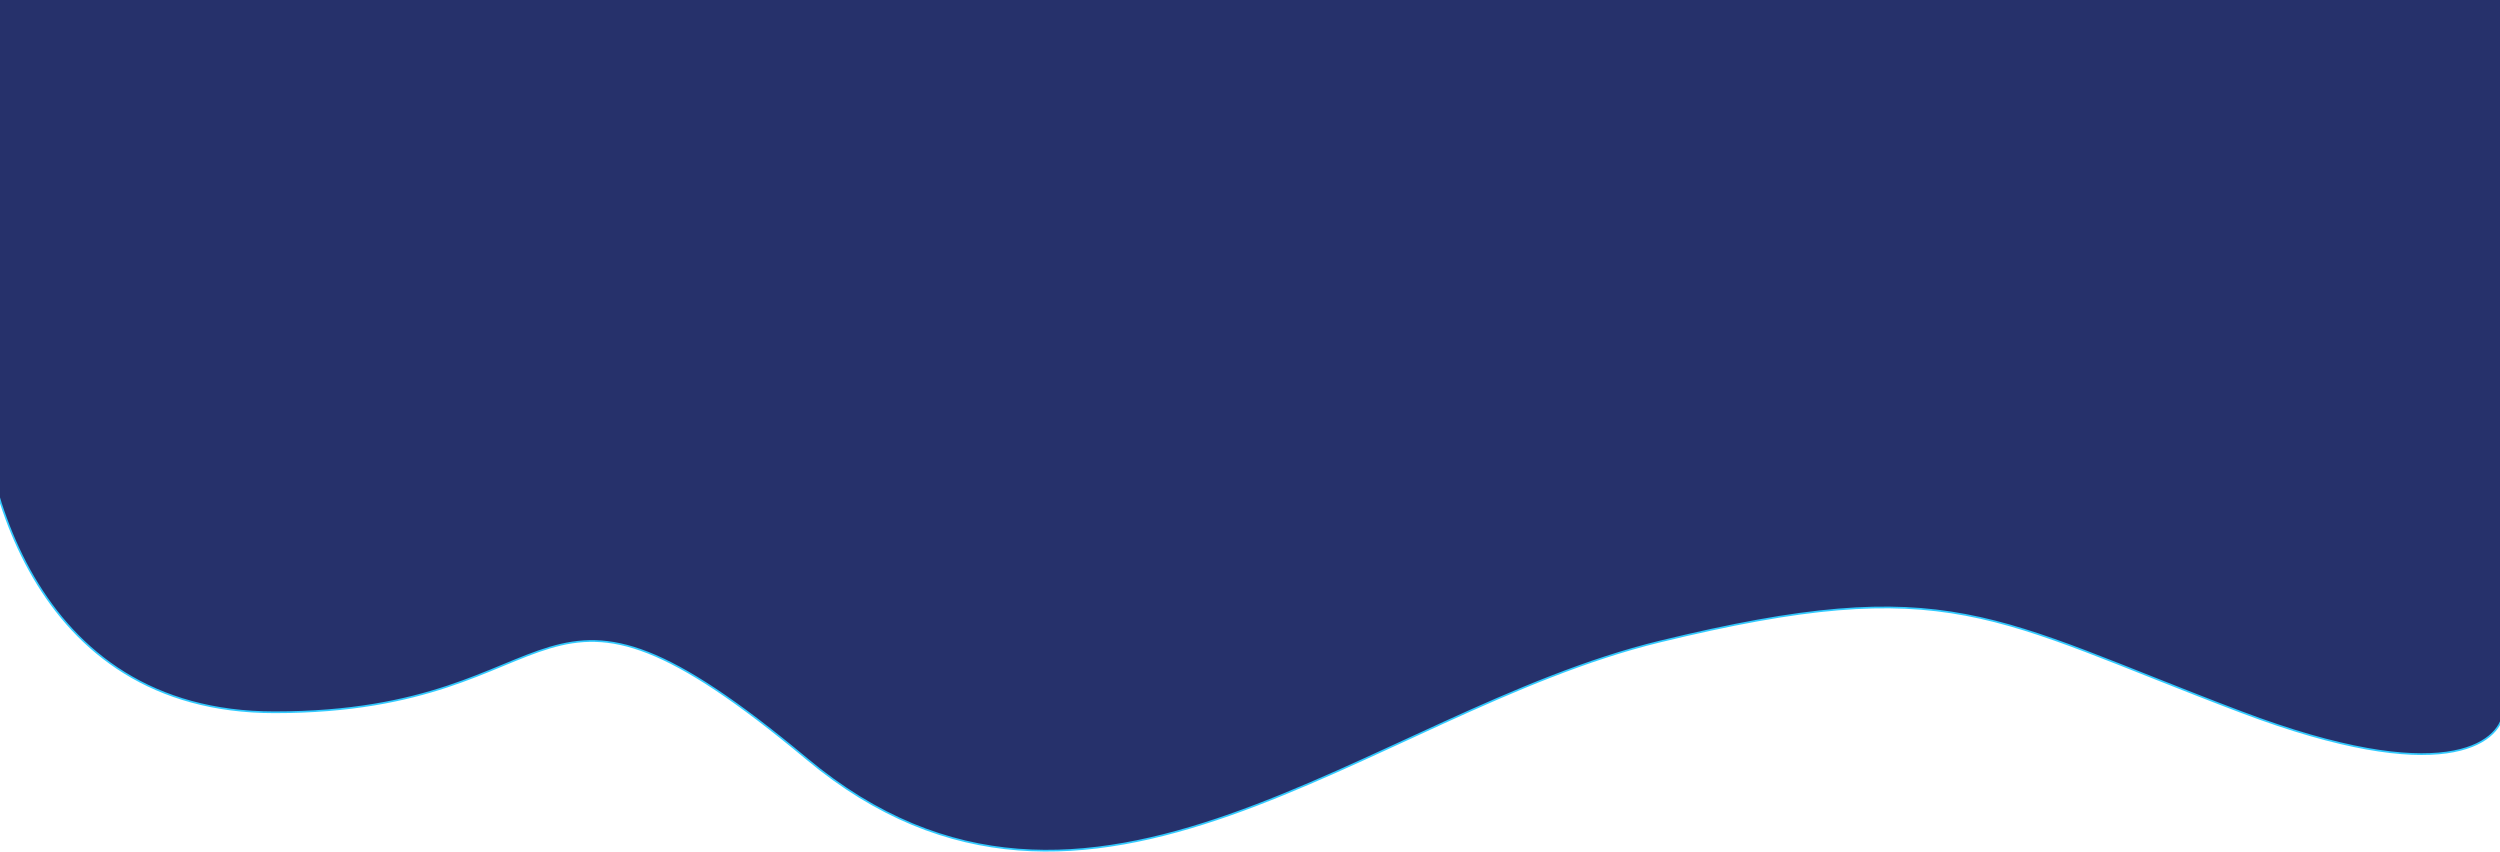 <svg width="1440" height="491" viewBox="0 0 1440 491" fill="none" xmlns="http://www.w3.org/2000/svg">
<path d="M1442 -1H-64.516C-70.252 9.587 -73.068 43.467 -38.442 94.286C-3.817 145.106 -6.633 187.673 -12.369 202.603C-14.281 271.829 17.146 410.279 158.15 410.279C334.406 410.279 302.596 301.962 464.772 437.155C626.948 572.347 788.603 410.279 955.993 369.558C1123.38 328.838 1146.85 355.713 1291.3 410.279C1406.85 453.932 1439.91 428.468 1442 410.279V-1Z" fill="#26316B" stroke="#32CBFF"/>
</svg>

